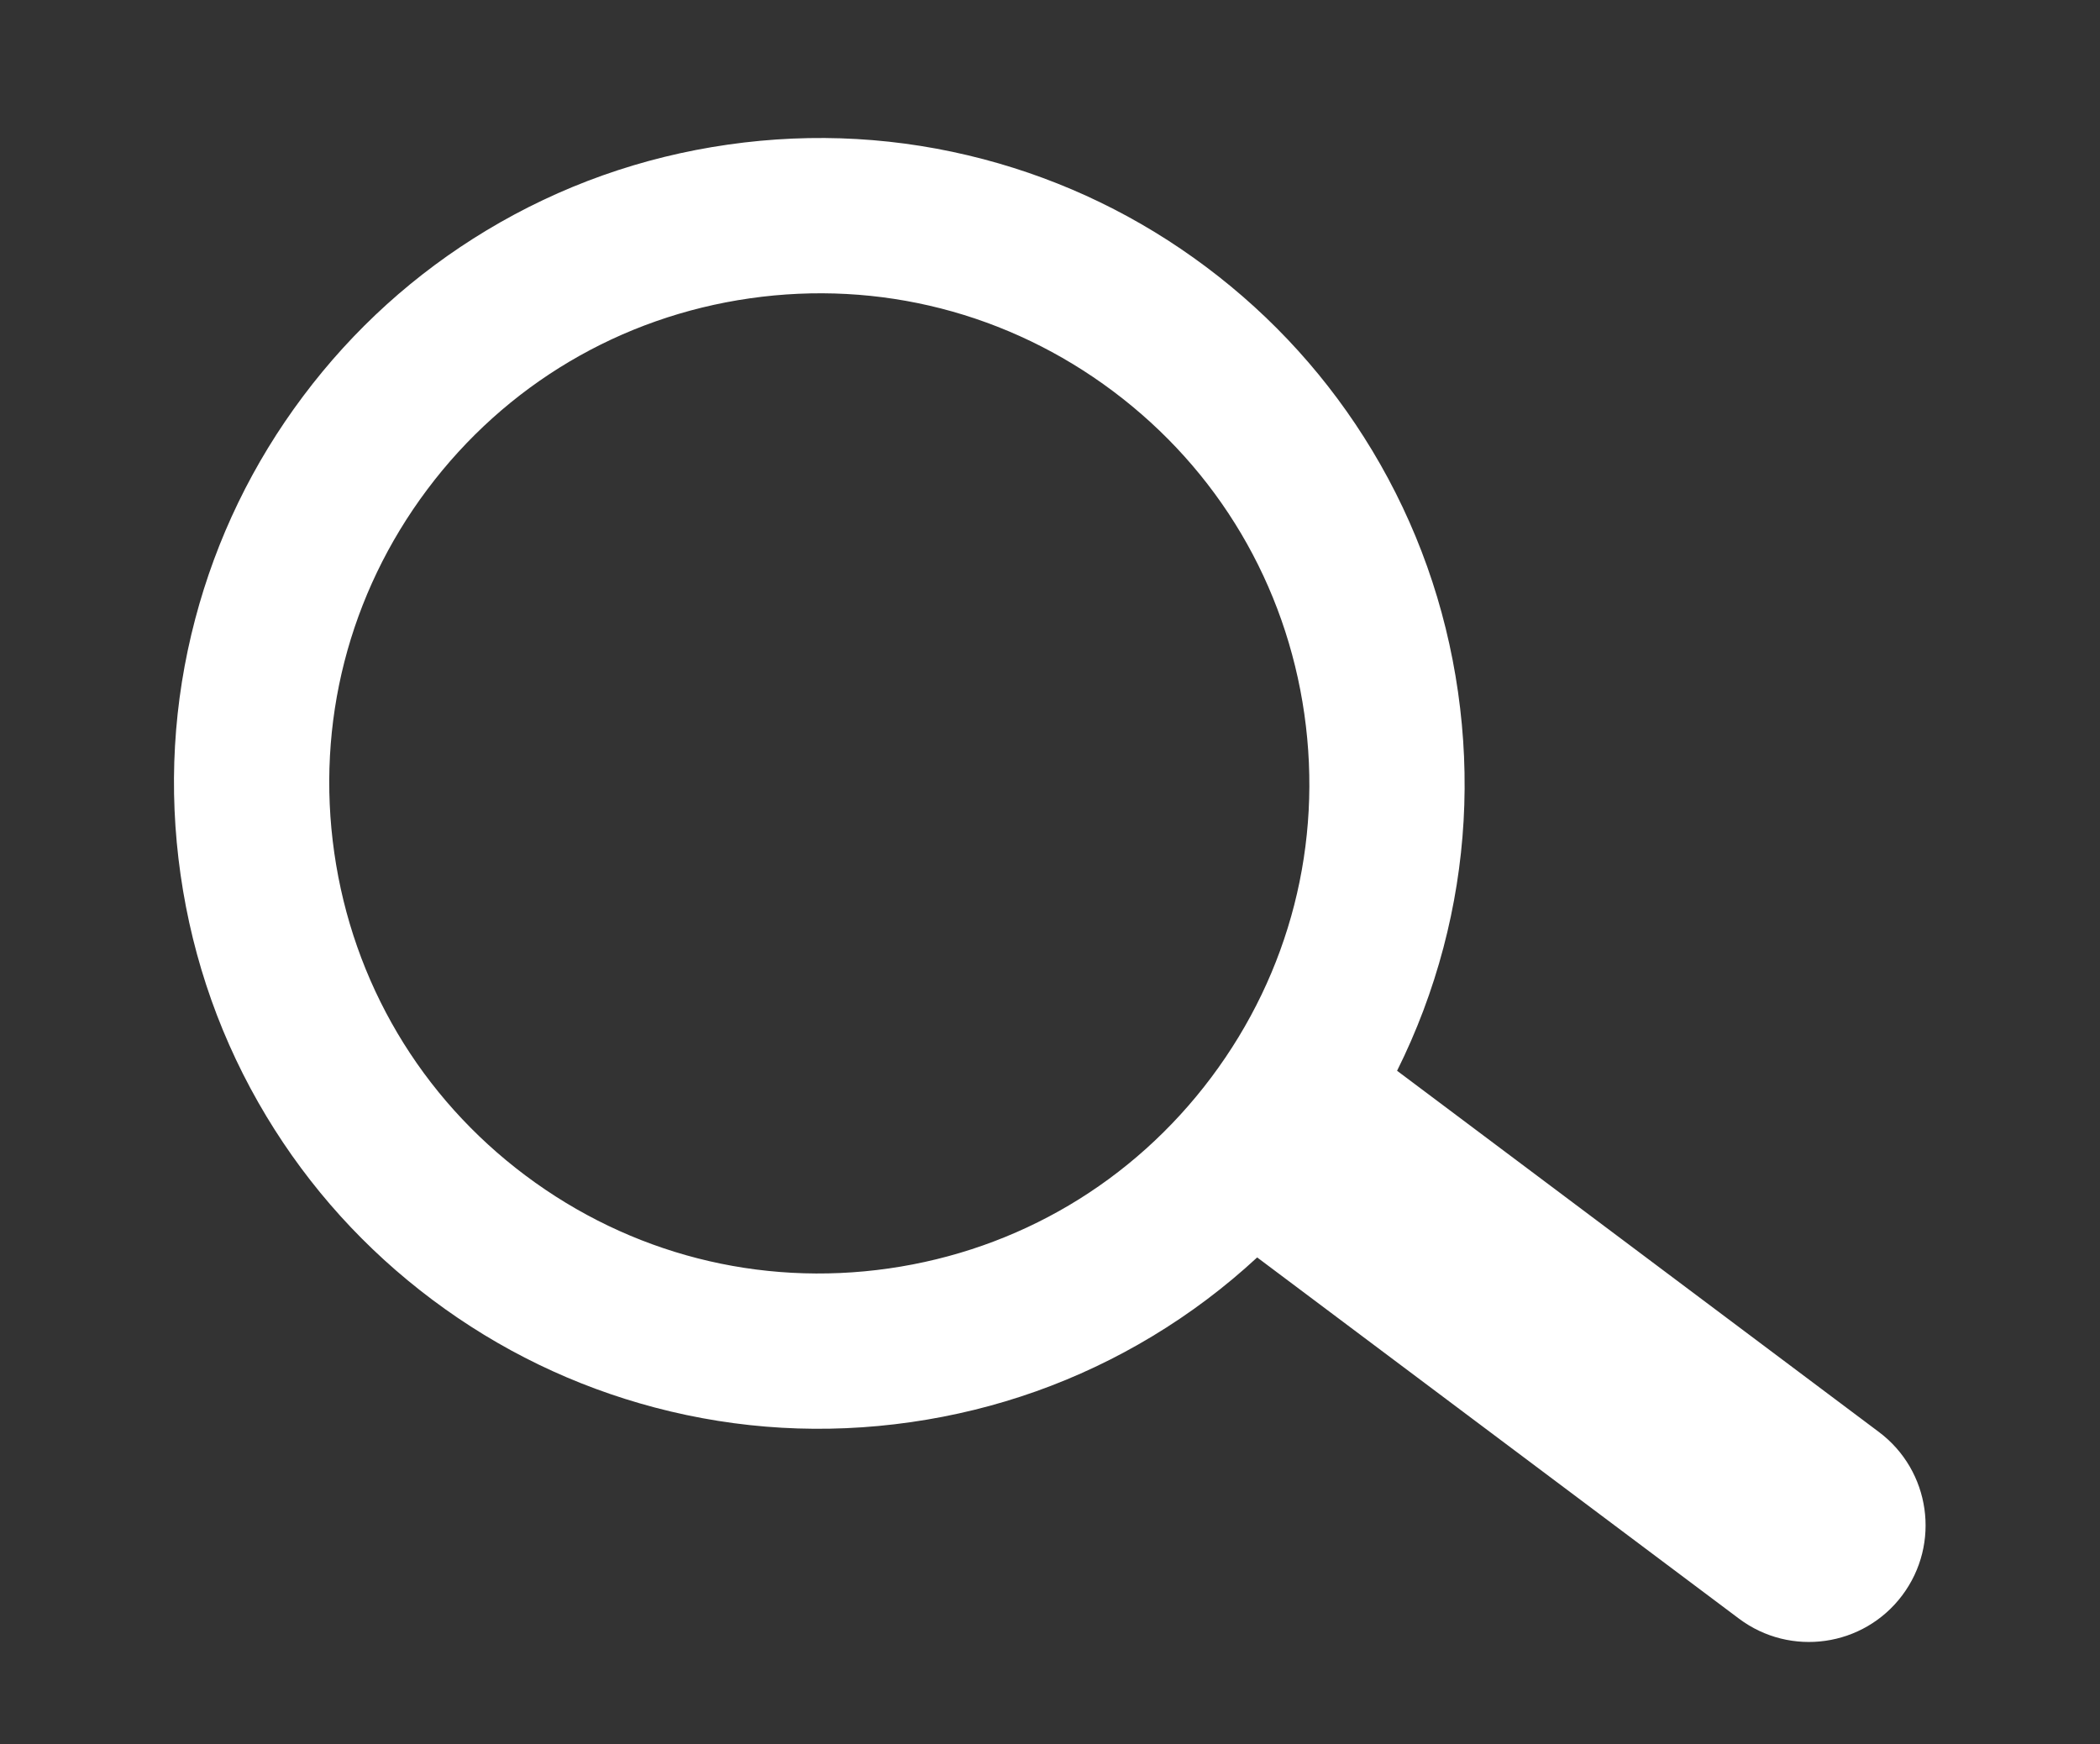 <?xml version="1.0" encoding="UTF-8"?>
<svg id="Layer_1" data-name="Layer 1" xmlns="http://www.w3.org/2000/svg" viewBox="0 0 1782 1480">
  <rect x="0" y="0" width="1782" height="1480" fill="#333333" stroke="none"/>
  <defs>
    <style>
      .cls-1 {
        fill: #fff;
        stroke-width: 0px;
      }
    </style>
  </defs>
  <path class="cls-1" d="M1224.81,804.23c18.71-70.91,22.89-143.95,12.42-217.09-10.47-73.14-34.97-142.08-72.81-204.89-36.54-60.64-83.91-113.01-140.78-155.64-56.88-42.64-120.42-73.41-188.88-91.48-70.91-18.71-143.95-22.89-217.09-12.42-73.14,10.47-142.08,34.97-204.89,72.81-60.64,36.54-113.01,83.91-155.64,140.78-42.64,56.88-73.41,120.42-91.48,188.88-18.71,70.91-22.89,143.95-12.42,217.09,10.47,73.14,34.97,142.08,72.81,204.89,36.54,60.64,83.91,113.01,140.78,155.64,56.88,42.64,120.42,73.41,188.88,91.48,70.91,18.71,143.95,22.89,217.09,12.42,73.14-10.47,142.08-34.97,204.89-72.81,32.1-19.34,61.86-41.75,89.11-66.97l408.87,306.5c43.73,32.78,105.77,23.91,138.55-19.83,16.39-21.87,22.37-48.31,18.78-73.38-3.59-25.07-16.74-48.78-38.61-65.17l-408.87-306.5c16.56-33.23,29.72-68.07,39.29-104.32ZM445.86,997.38c-88.86-66.61-146.46-163.84-162.2-273.77-15.73-109.94,12.29-219.42,78.9-308.28,66.61-88.86,163.84-146.46,273.78-162.2,109.94-15.73,219.42,12.29,308.28,78.9,88.86,66.61,146.46,163.84,162.2,273.77,15.73,109.94-12.29,219.42-78.9,308.28-66.61,88.86-163.84,146.46-273.77,162.2-109.94,15.73-219.42-12.29-308.28-78.9Z"/>
</svg>